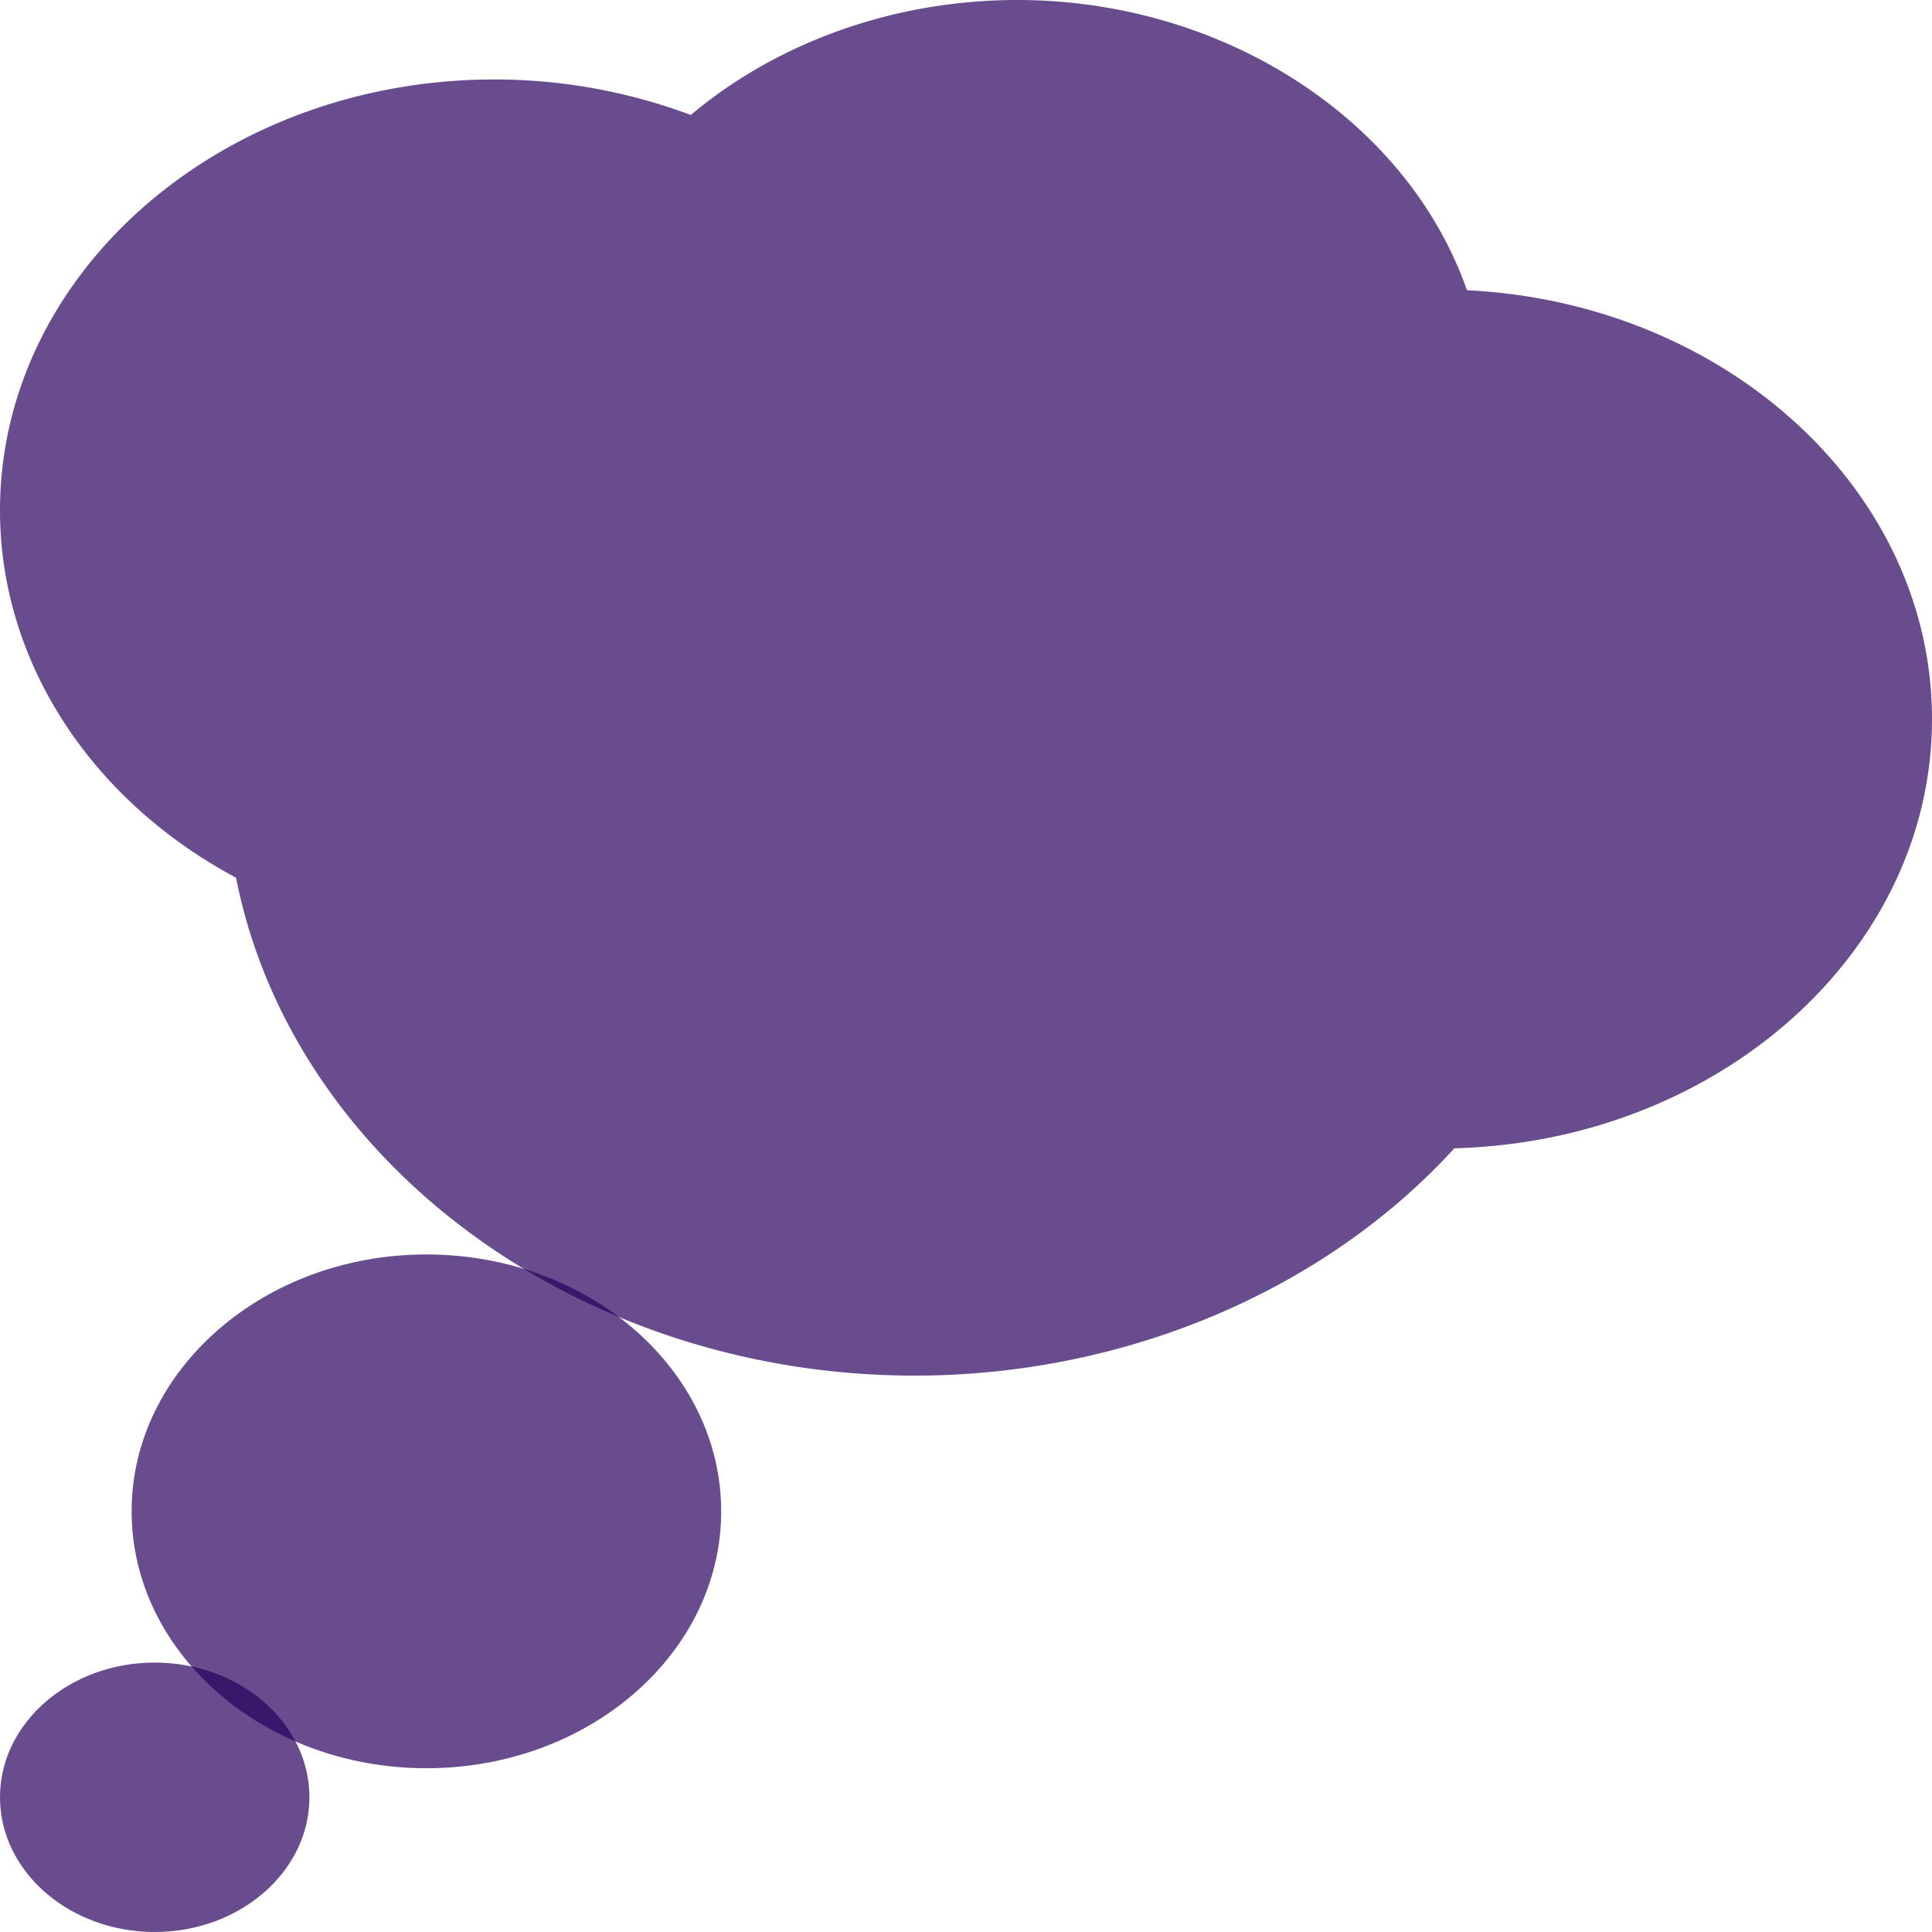 <svg id="Capa_1" data-name="Capa 1" xmlns="http://www.w3.org/2000/svg" viewBox="0 0 512 512">
  <path fill="#28005f" fill-opacity="0.7" d="M113,468.6c-43.08,0-78.12-30.54-78.12-68.08S70,332.44,113,332.44s78.12,30.54,78.12,68.08S156.12,468.6,113,468.6Z"/>
  <path fill="#28005f" fill-opacity="0.7" d="M41,512c-22.59,0-41-16-41-35.7s18.38-35.7,41-35.7,41,16,41,35.7S63.55,512,41,512Z"/>
  <path fill="#28005f" fill-opacity="0.7" d="M242.4,364.55c-88.69,0-164.91-56.34-179.84-131.94C23.81,211.89,0,175.09,0,135.25c0-63,58.78-114.19,131-114.19a148.34,148.34,0,0,1,52.07,9.41C206.24,11,237.25,0,269.6,0,324.41,0,373,31.85,388.75,76.91,457.36,80.25,512,129.94,512,190.54c0,61.59-56.42,111.91-126.58,113.77C350.92,342.13,298,364.55,242.4,364.55Z"/></svg>
